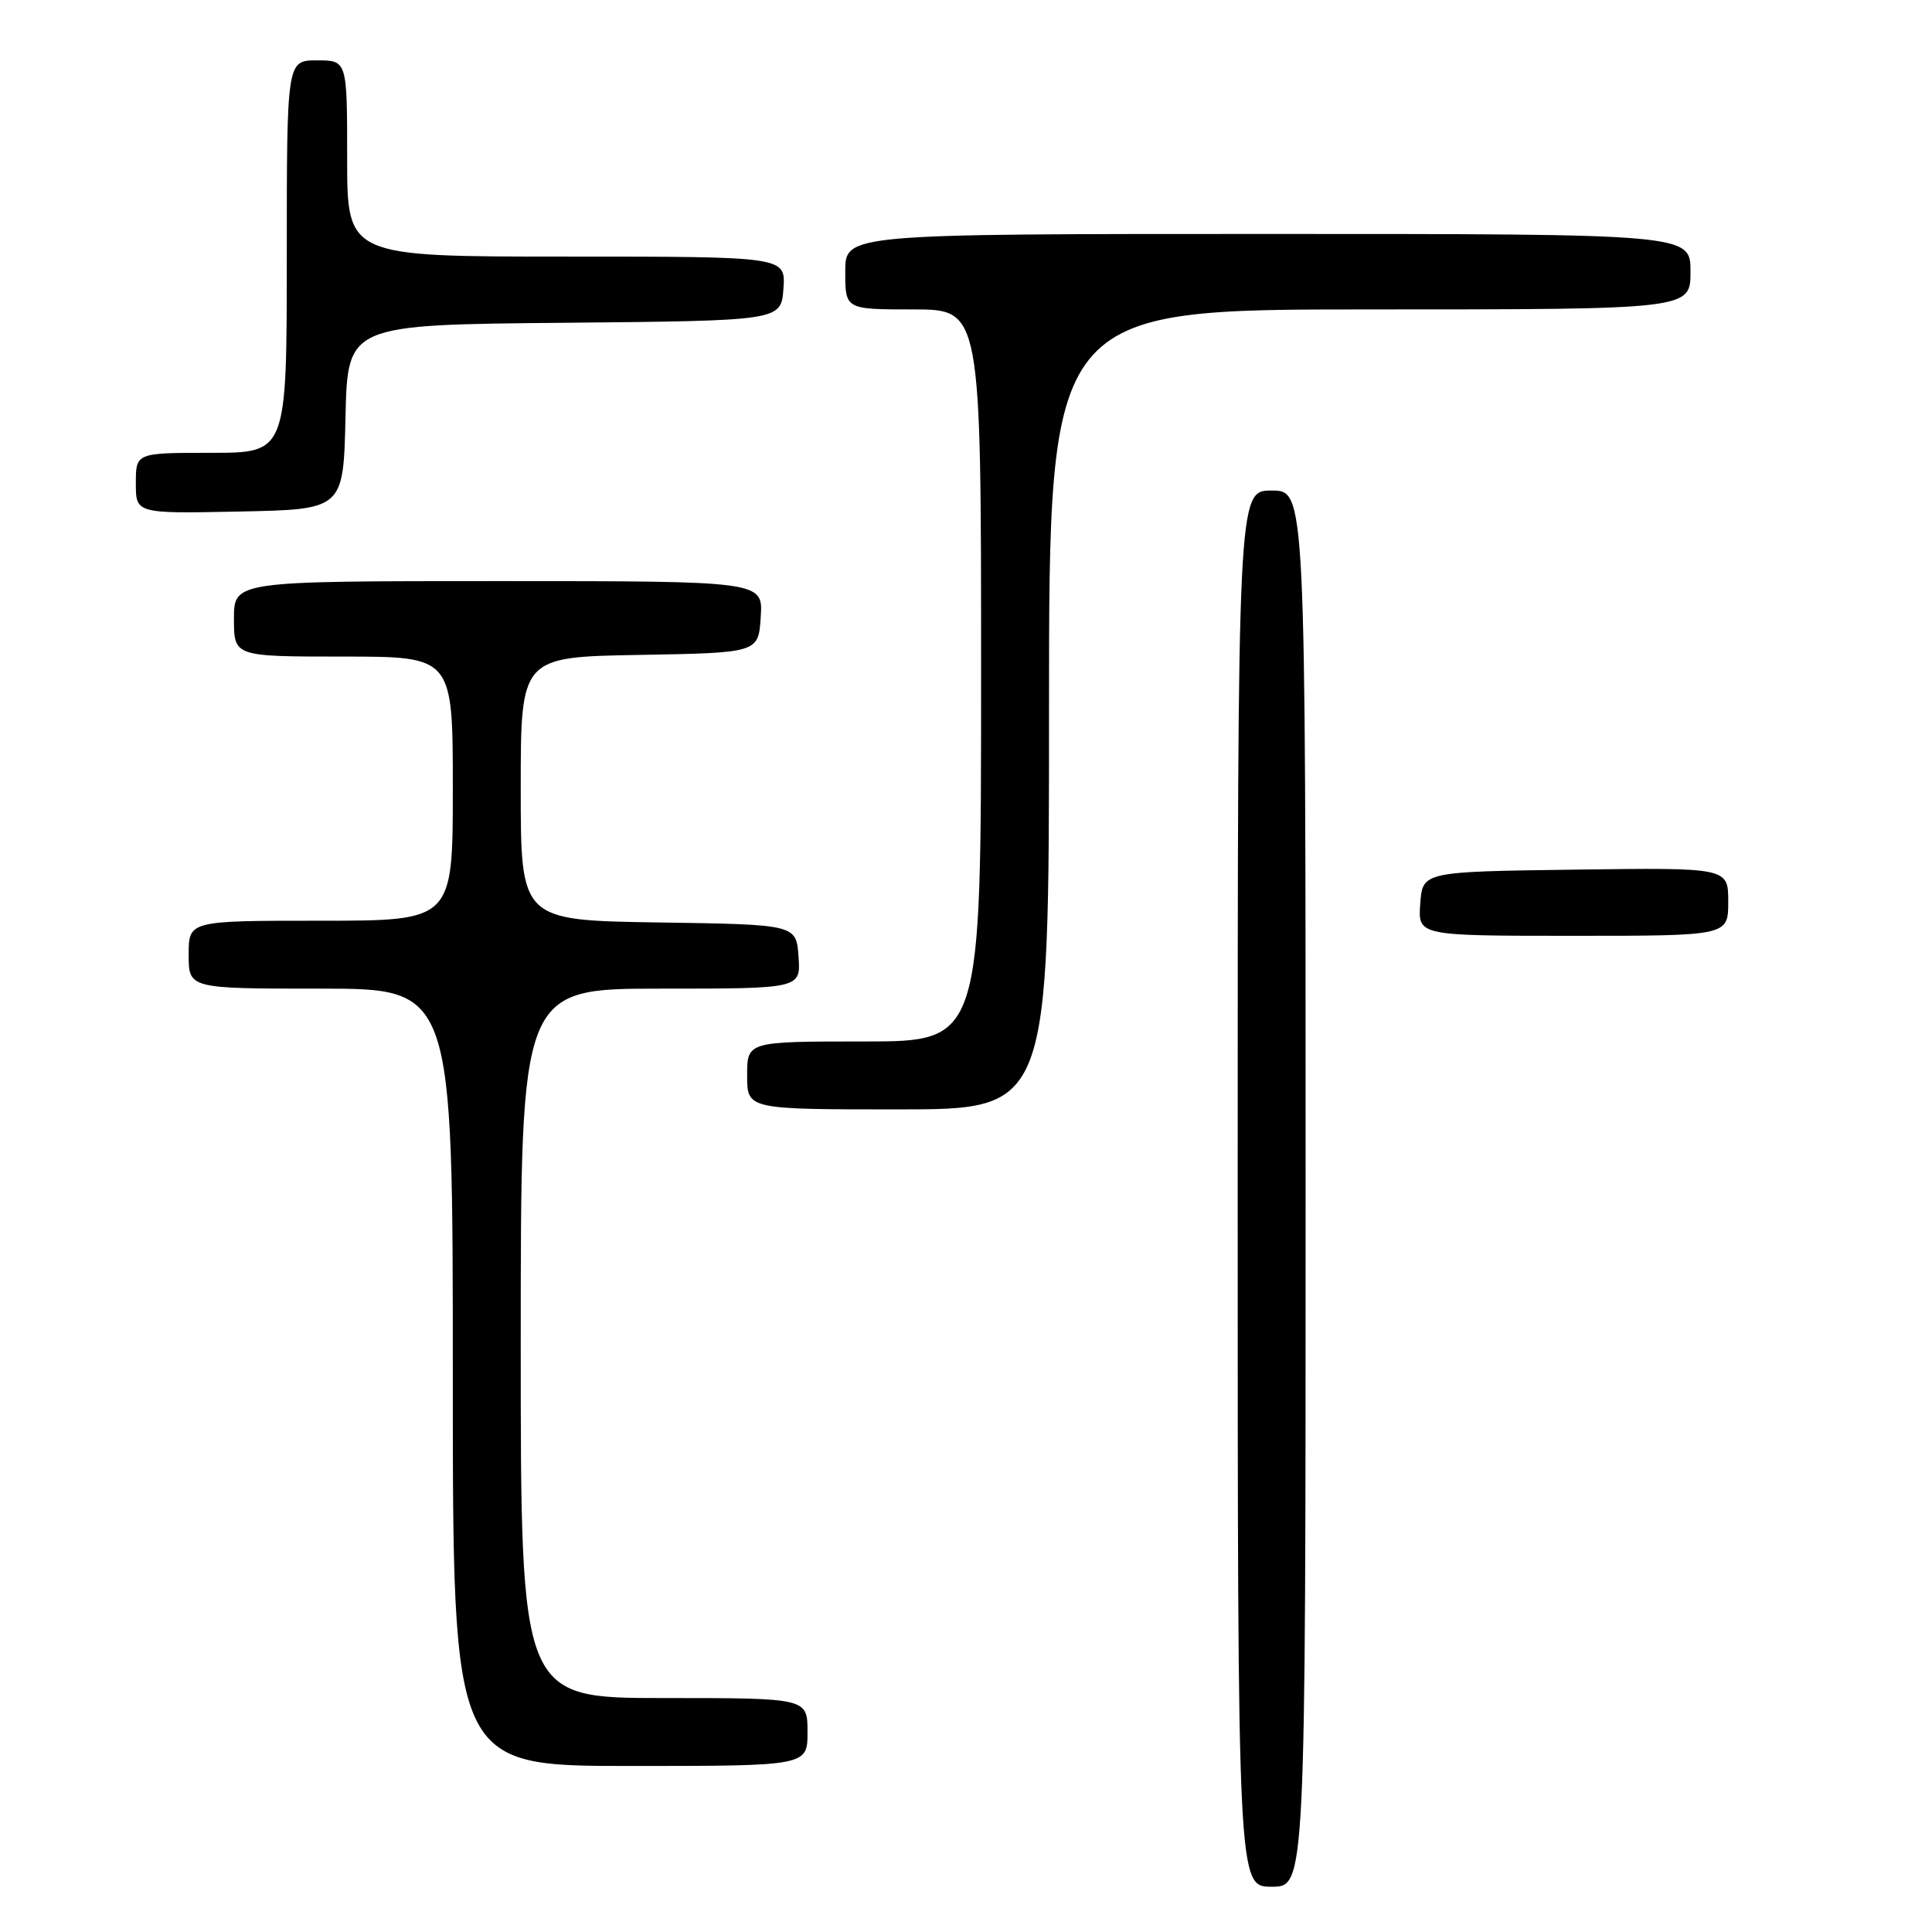 <?xml version="1.0" encoding="UTF-8" standalone="no"?>
<!DOCTYPE svg PUBLIC "-//W3C//DTD SVG 1.1//EN" "http://www.w3.org/Graphics/SVG/1.1/DTD/svg11.dtd" >
<svg xmlns="http://www.w3.org/2000/svg" xmlns:xlink="http://www.w3.org/1999/xlink" version="1.1" viewBox="0 0 256 256">
 <g >
 <path fill="currentColor"
d=" M 173.00 157.50 C 173.00 65.00 173.00 65.00 168.50 65.00 C 164.00 65.00 164.00 65.00 164.00 157.50 C 164.00 250.00 164.00 250.00 168.50 250.00 C 173.00 250.00 173.00 250.00 173.00 157.50 Z  M 107.00 229.50 C 107.00 225.00 107.00 225.00 88.00 225.00 C 69.00 225.00 69.00 225.00 69.00 178.00 C 69.00 131.00 69.00 131.00 87.56 131.00 C 106.11 131.00 106.11 131.00 105.81 126.75 C 105.50 122.50 105.50 122.50 87.25 122.23 C 69.00 121.95 69.00 121.95 69.00 104.50 C 69.00 87.05 69.00 87.05 84.75 86.78 C 100.50 86.50 100.50 86.50 100.80 81.75 C 101.11 77.00 101.11 77.00 66.05 77.00 C 31.00 77.00 31.00 77.00 31.00 82.00 C 31.00 87.00 31.00 87.00 45.50 87.00 C 60.00 87.00 60.00 87.00 60.00 104.50 C 60.00 122.00 60.00 122.00 42.50 122.00 C 25.00 122.00 25.00 122.00 25.00 126.50 C 25.00 131.00 25.00 131.00 42.50 131.00 C 60.00 131.00 60.00 131.00 60.00 182.50 C 60.00 234.00 60.00 234.00 83.50 234.00 C 107.00 234.00 107.00 234.00 107.00 229.50 Z  M 139.00 94.00 C 139.00 41.00 139.00 41.00 181.50 41.00 C 224.00 41.00 224.00 41.00 224.00 36.00 C 224.00 31.00 224.00 31.00 168.00 31.00 C 112.00 31.00 112.00 31.00 112.00 36.00 C 112.00 41.00 112.00 41.00 121.00 41.00 C 130.00 41.00 130.00 41.00 130.00 89.50 C 130.00 138.00 130.00 138.00 114.50 138.00 C 99.00 138.00 99.00 138.00 99.00 142.50 C 99.00 147.00 99.00 147.00 119.00 147.00 C 139.00 147.00 139.00 147.00 139.00 94.00 Z  M 229.00 119.48 C 229.00 114.96 229.00 114.96 208.75 115.23 C 188.50 115.50 188.50 115.50 188.19 119.75 C 187.89 124.00 187.89 124.00 208.44 124.00 C 229.00 124.00 229.00 124.00 229.00 119.48 Z  M 45.78 55.27 C 46.06 43.03 46.06 43.03 74.78 42.77 C 103.50 42.50 103.50 42.50 103.81 38.25 C 104.11 34.00 104.11 34.00 75.06 34.00 C 46.00 34.00 46.00 34.00 46.00 21.00 C 46.00 8.00 46.00 8.00 42.00 8.00 C 38.00 8.00 38.00 8.00 38.00 34.00 C 38.00 60.00 38.00 60.00 28.00 60.00 C 18.00 60.00 18.00 60.00 18.00 64.03 C 18.00 68.06 18.00 68.06 31.75 67.78 C 45.50 67.50 45.50 67.50 45.78 55.27 Z "/>
</g>
</svg>